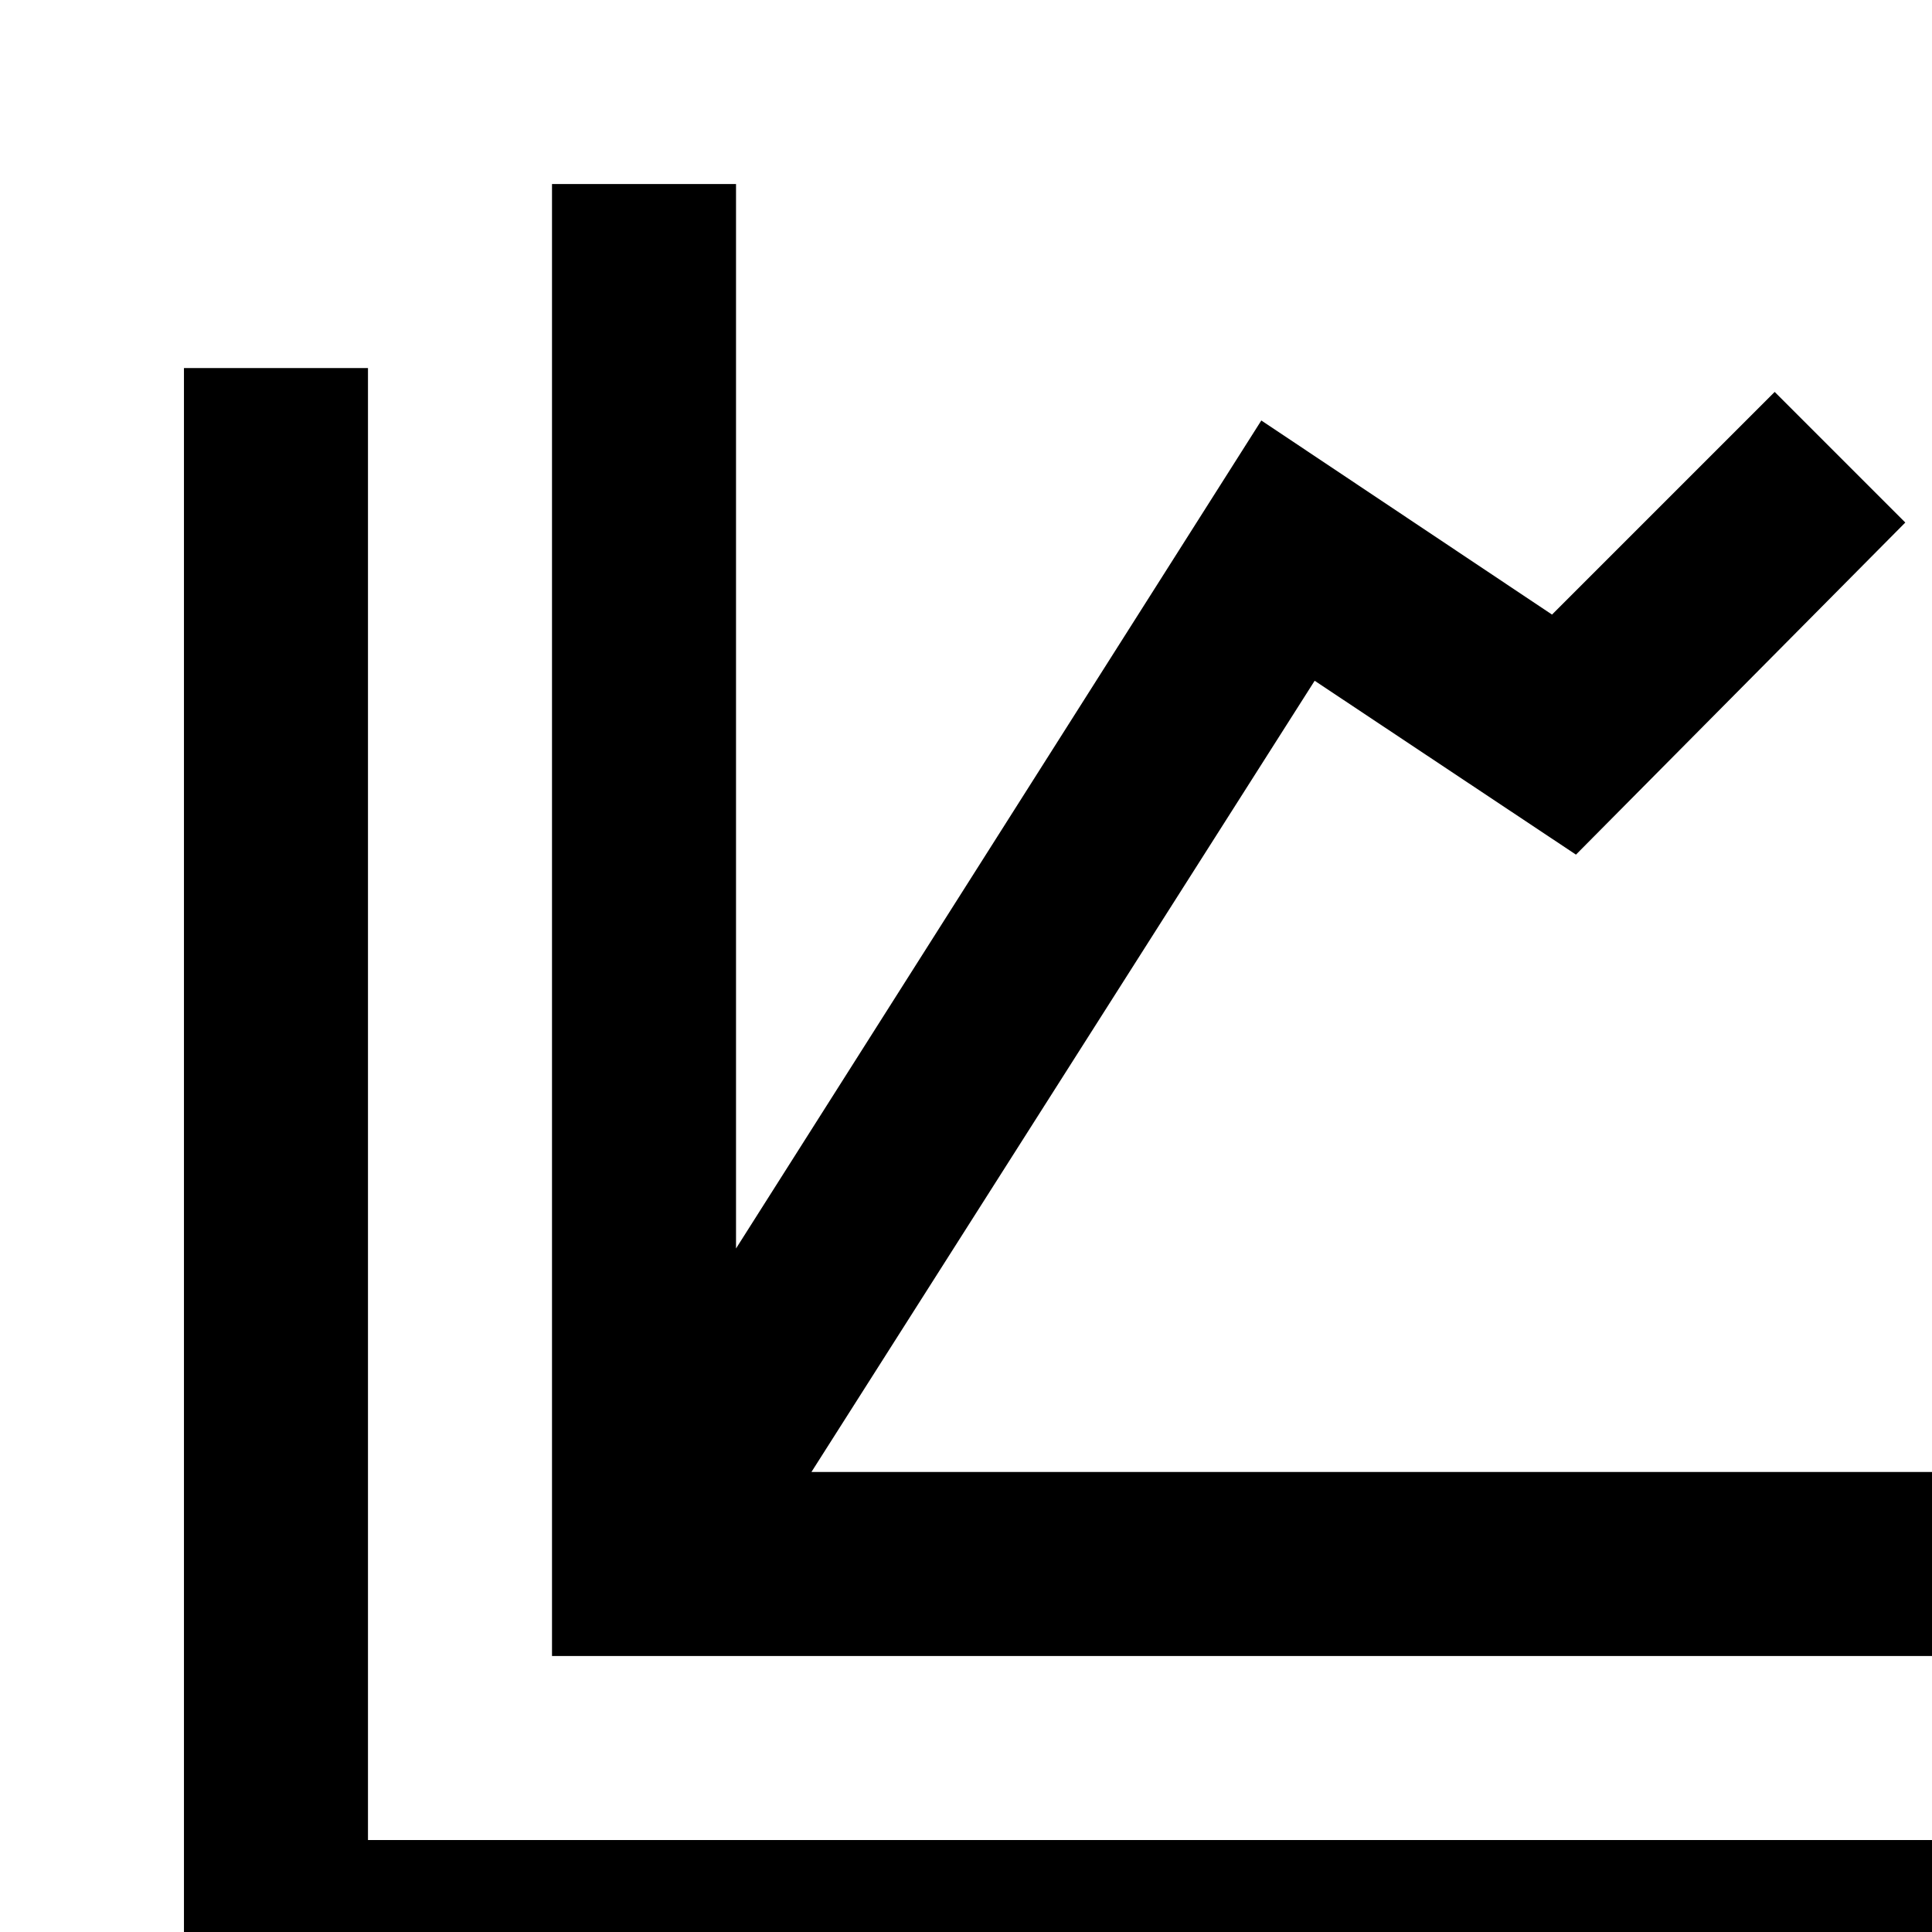 <svg xmlns="http://www.w3.org/2000/svg" height="18px" viewBox="0 0 28 28" width="18px" fill="#000000">
<path d="M29.333 21.333v2.667h-21.333v-21.333h2.667v15.427l7.613-12 4.213 2.813 3.227-3.227 1.893 1.893-4.773 4.813-3.787-2.52-7.293 11.467zM5.333 26.667v-21.333h-2.667v24h26.667v-2.667z"></path>
</svg>